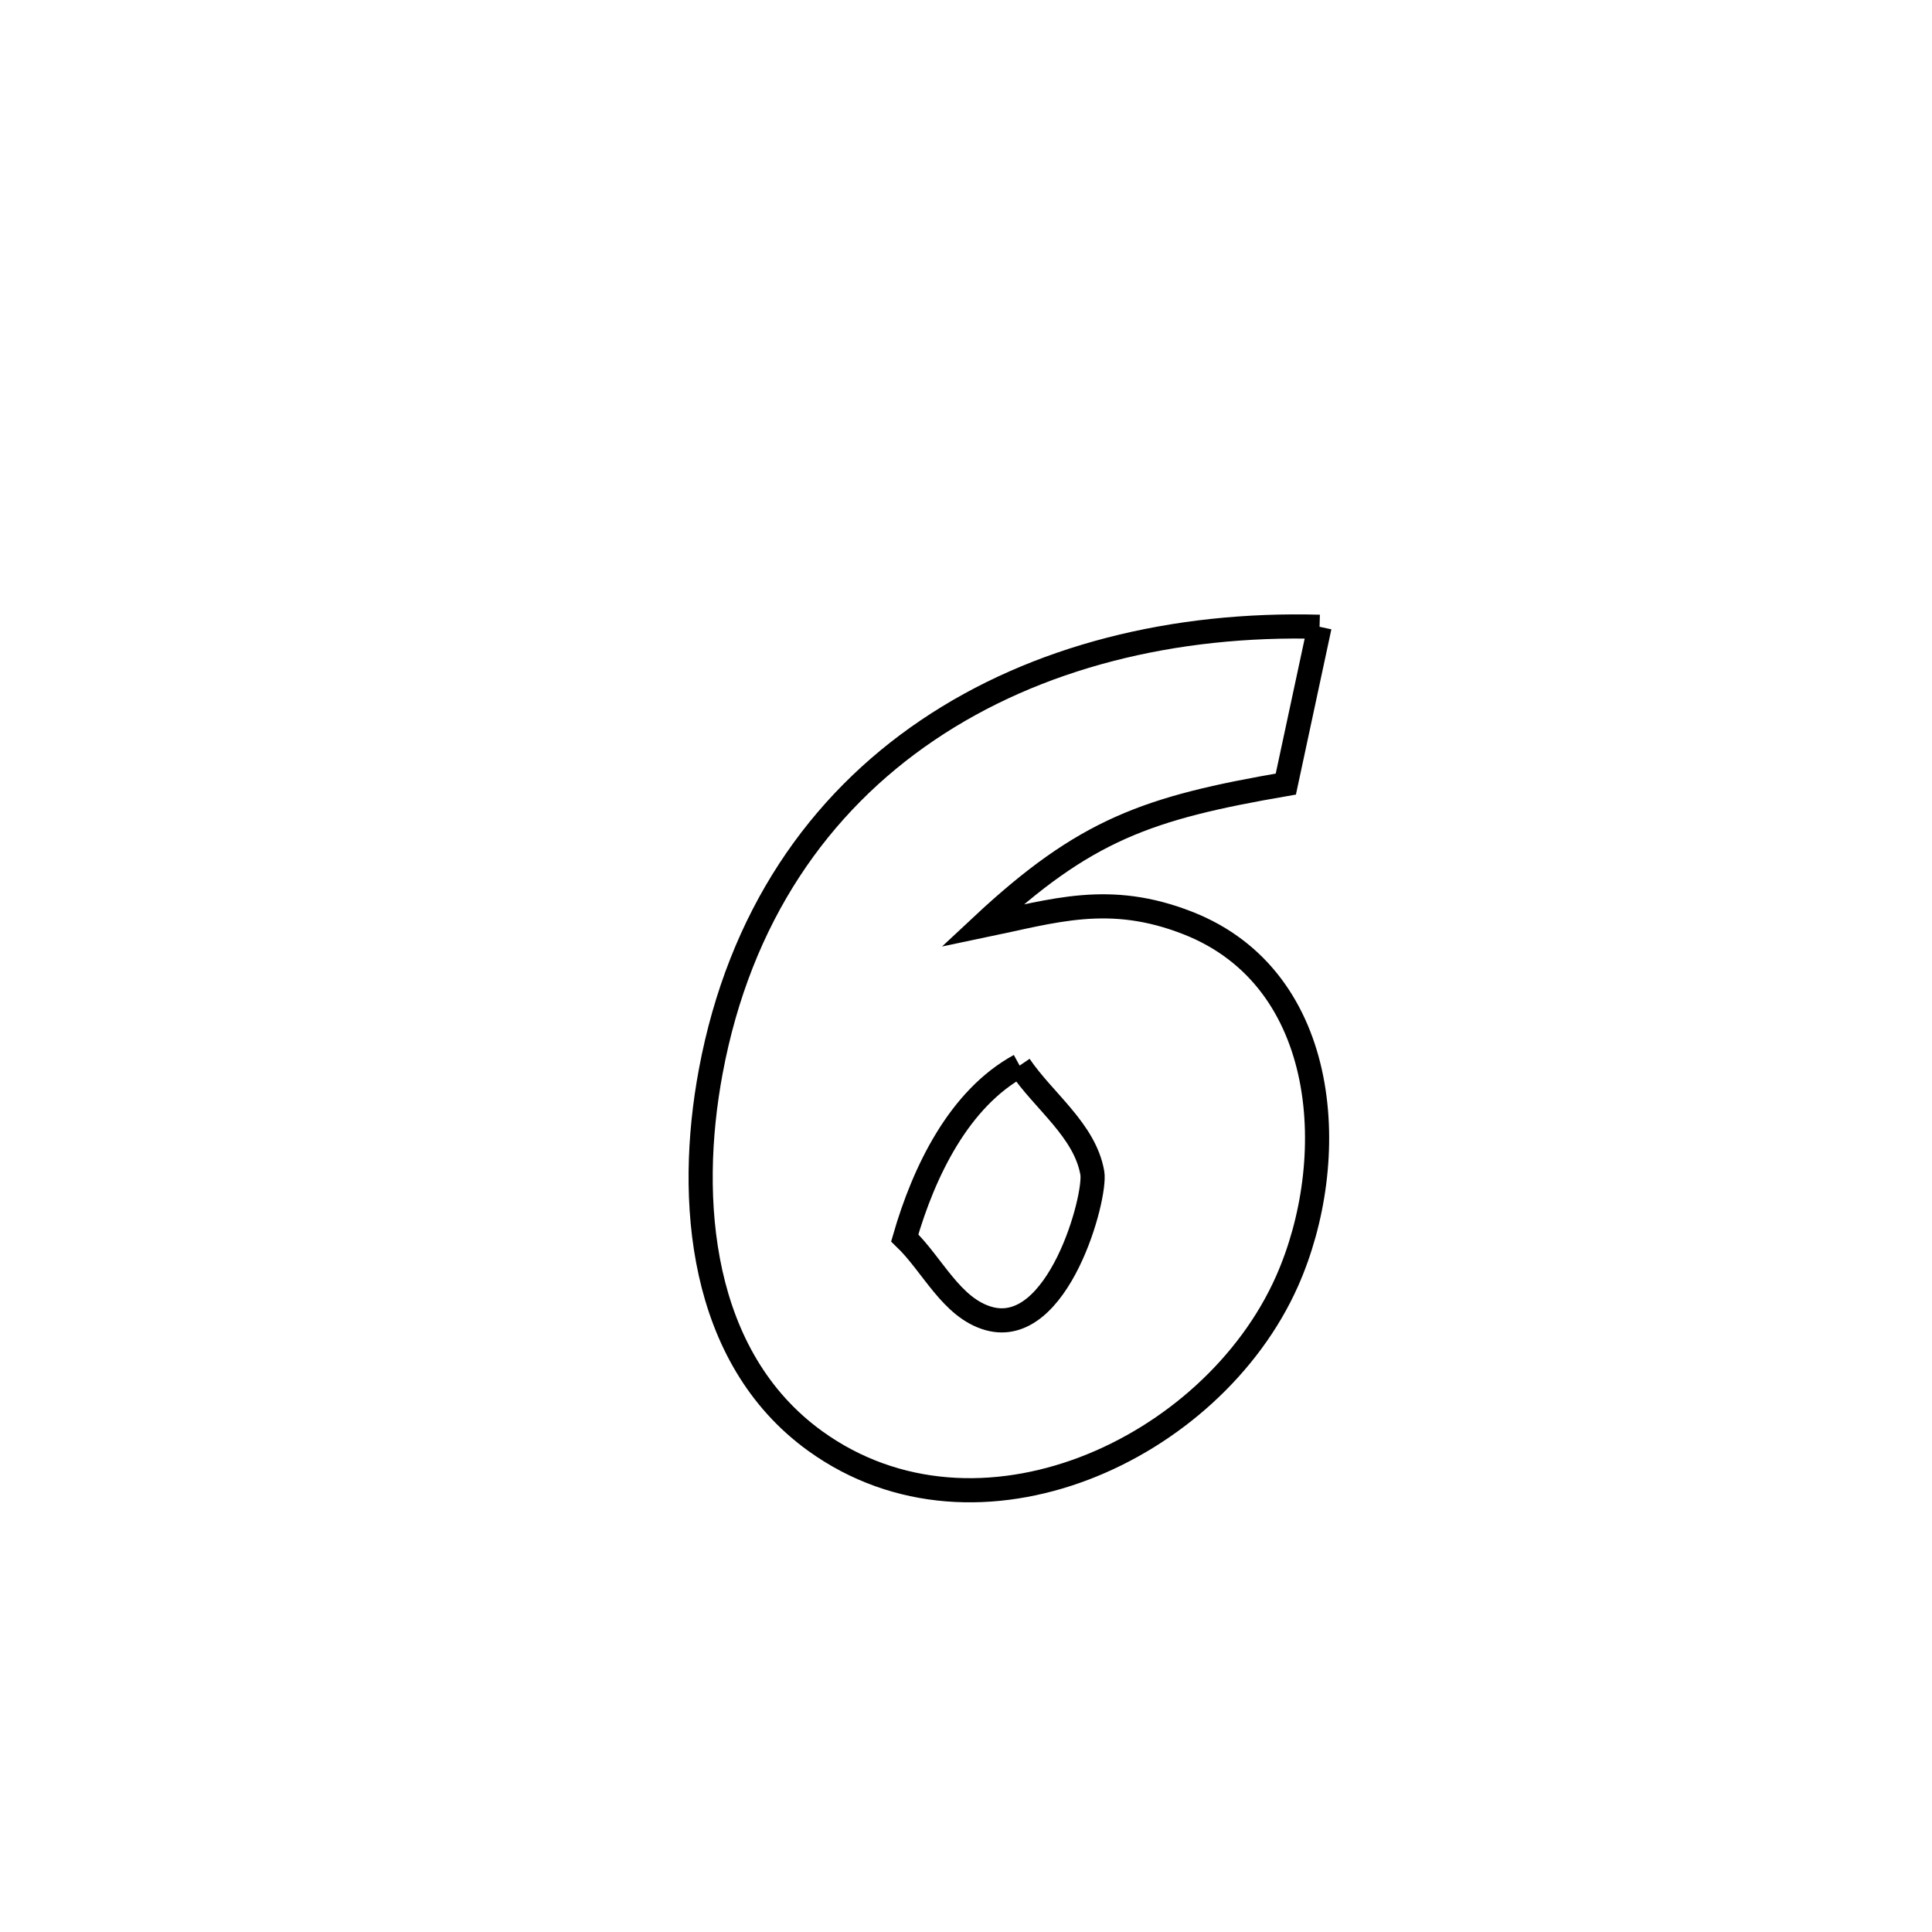 <svg xmlns="http://www.w3.org/2000/svg" viewBox="0.0 0.0 24.0 24.0" height="200px" width="200px"><path fill="none" stroke="black" stroke-width=".3" stroke-opacity="1.0"  filling="0" d="M16.392 7.786 L16.392 7.786 C16.252 8.437 16.113 9.089 15.973 9.74 L15.973 9.74 C14.257 10.036 13.481 10.302 12.196 11.502 L12.196 11.502 C13.096 11.315 13.778 11.082 14.758 11.467 C16.541 12.168 16.651 14.424 15.987 15.918 C15.055 18.012 12.15 19.36 10.127 17.901 C8.687 16.861 8.532 14.901 8.829 13.311 C9.187 11.388 10.174 9.982 11.524 9.07 C12.874 8.157 14.586 7.737 16.392 7.786 L16.392 7.786"></path>
<path fill="none" stroke="black" stroke-width=".3" stroke-opacity="1.0"  filling="0" d="M12.666 13.237 L12.666 13.237 C12.967 13.681 13.476 14.041 13.569 14.57 C13.62 14.864 13.147 16.623 12.282 16.379 C11.818 16.248 11.587 15.712 11.239 15.378 L11.239 15.378 C11.477 14.554 11.913 13.648 12.666 13.237 L12.666 13.237"></path></svg>